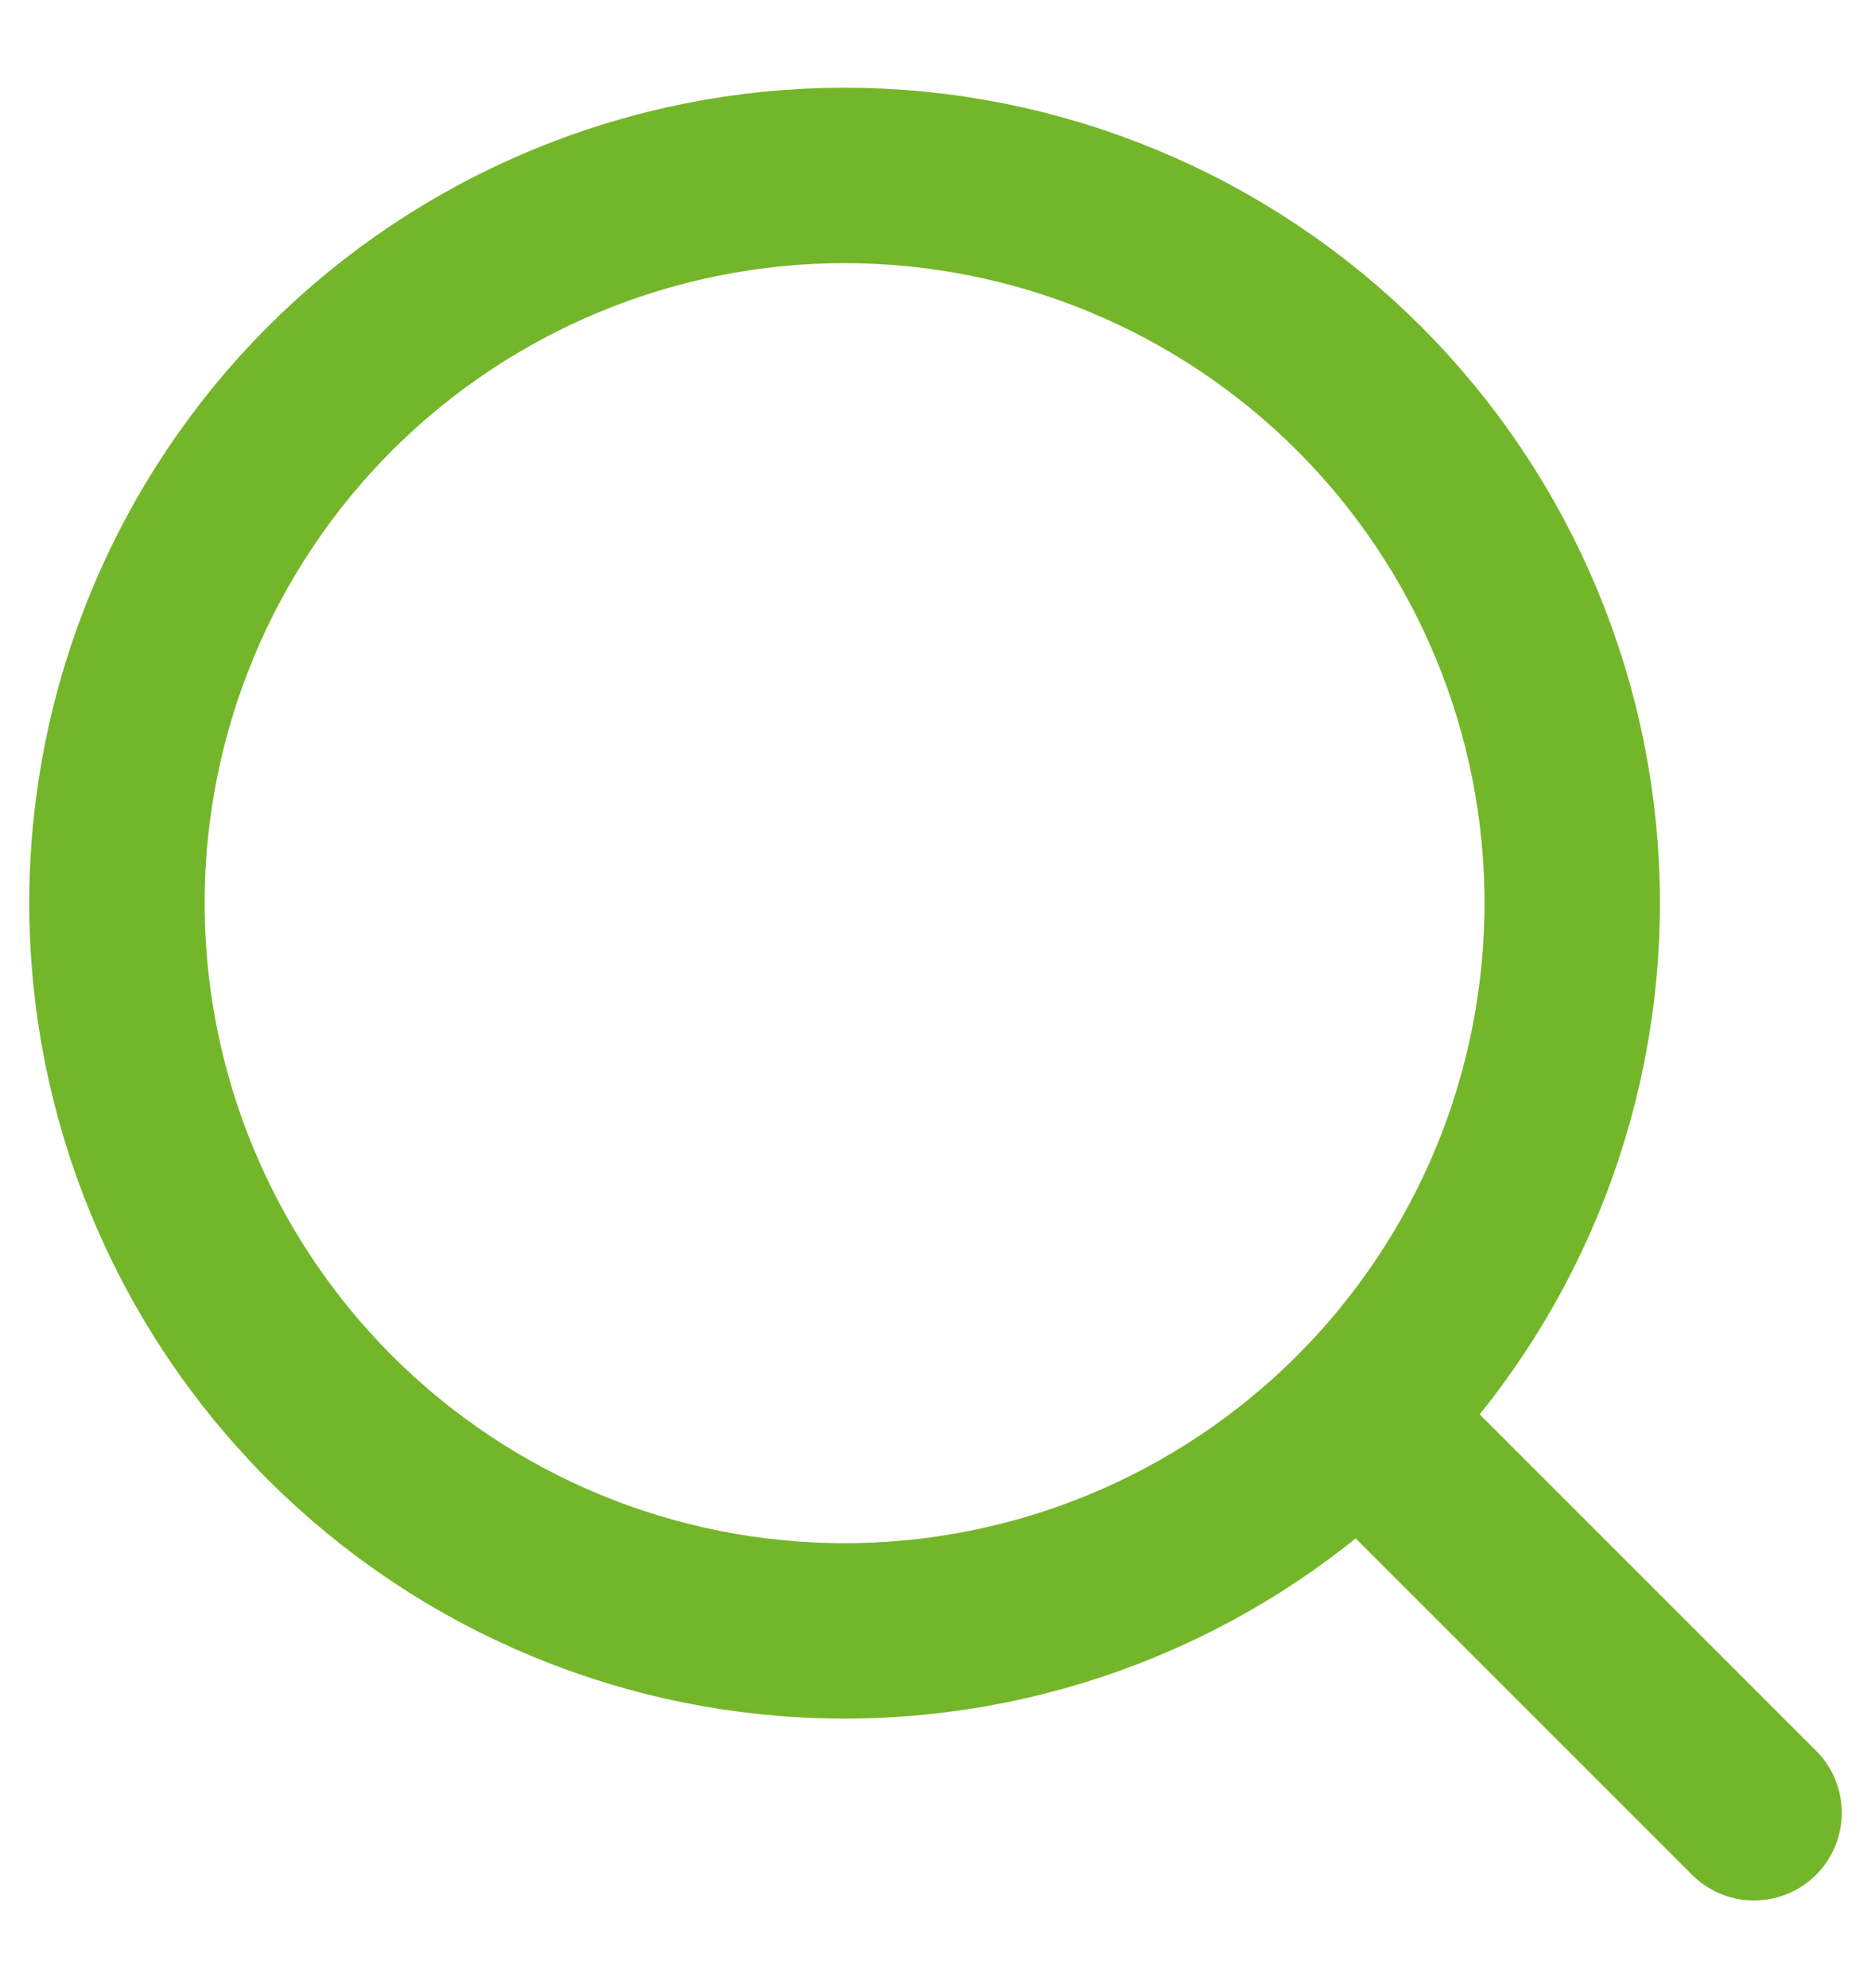 <svg width="16" height="17" viewBox="0 0 16 17" fill="none" xmlns="http://www.w3.org/2000/svg">
<path d="M15 15.5L11.622 12.122M11.622 12.122C12.2 11.544 12.658 10.858 12.971 10.104C13.284 9.349 13.445 8.539 13.445 7.722C13.445 6.905 13.284 6.096 12.971 5.341C12.658 4.586 12.2 3.9 11.622 3.322C11.044 2.745 10.358 2.286 9.603 1.974C8.849 1.661 8.039 1.5 7.222 1.5C6.405 1.5 5.596 1.661 4.841 1.974C4.086 2.286 3.4 2.745 2.822 3.322C1.656 4.489 1 6.072 1 7.722C1 9.373 1.656 10.955 2.822 12.122C3.989 13.289 5.572 13.945 7.222 13.945C8.873 13.945 10.455 13.289 11.622 12.122Z" stroke="#74B629" stroke-width="1.5" stroke-linecap="round" stroke-linejoin="round"/>
</svg>
